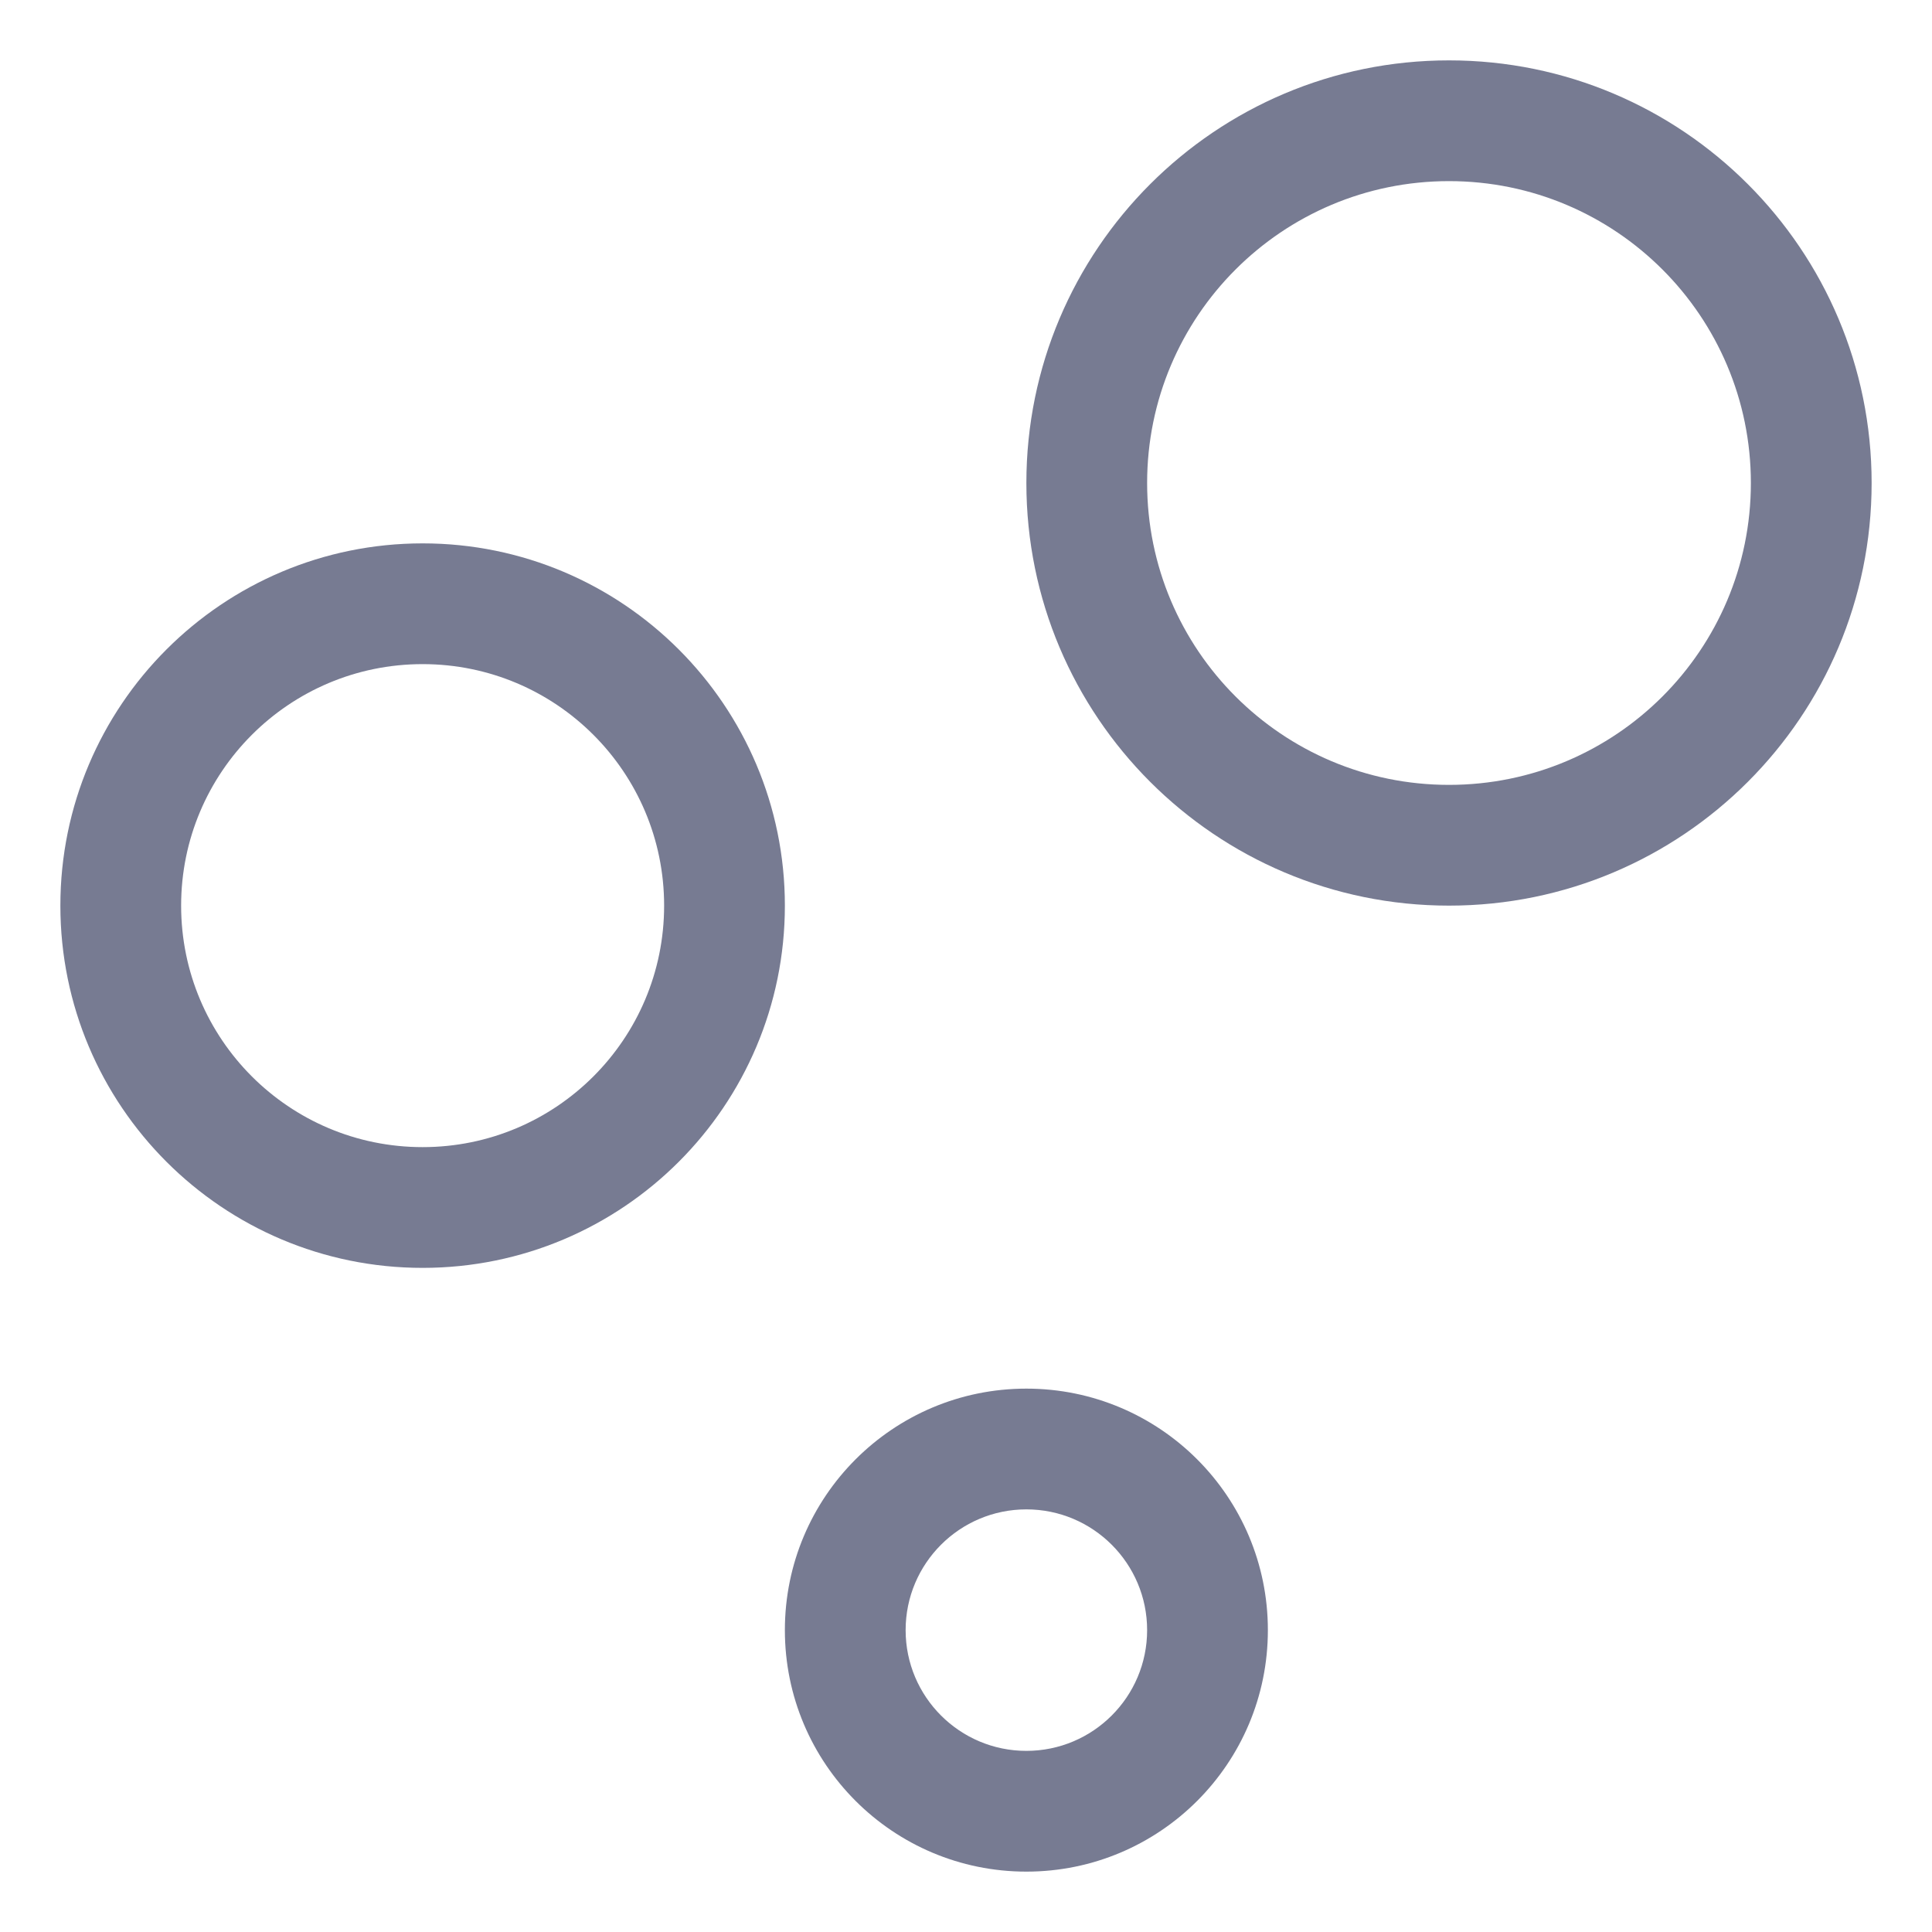 <svg width="16" height="16" viewBox="0 0 16 16" fill="none" xmlns="http://www.w3.org/2000/svg">
<path fill-rule="evenodd" clip-rule="evenodd" d="M8.5 4C8.5 2.067 10.067 0.5 12 0.5C13.933 0.5 15.5 2.067 15.5 4C15.5 5.933 13.933 7.5 12 7.5C10.067 7.5 8.5 5.933 8.5 4ZM12 1.5C10.619 1.5 9.5 2.619 9.5 4C9.5 5.381 10.619 6.5 12 6.5C13.381 6.5 14.5 5.381 14.5 4C14.5 2.619 13.381 1.5 12 1.5Z" fill="#777B92"/>
<path fill-rule="evenodd" clip-rule="evenodd" d="M0.5 7.5C0.5 5.843 1.843 4.5 3.5 4.5C5.157 4.5 6.5 5.843 6.5 7.5C6.5 9.157 5.157 10.5 3.5 10.5C1.843 10.5 0.5 9.157 0.5 7.5ZM3.5 5.5C2.395 5.5 1.5 6.395 1.5 7.5C1.5 8.605 2.395 9.5 3.5 9.5C4.605 9.5 5.5 8.605 5.5 7.5C5.5 6.395 4.605 5.5 3.5 5.5Z" fill="#777B92"/>
<path fill-rule="evenodd" clip-rule="evenodd" d="M8.5 11.5C9.605 11.5 10.5 12.395 10.5 13.5C10.5 14.605 9.605 15.5 8.5 15.5C7.395 15.5 6.5 14.605 6.5 13.5C6.5 12.395 7.395 11.5 8.5 11.5ZM7.5 13.5C7.5 14.052 7.948 14.5 8.5 14.5C9.052 14.5 9.5 14.052 9.5 13.5C9.5 12.948 9.052 12.5 8.5 12.5C7.948 12.5 7.5 12.948 7.5 13.5Z" fill="#777B92"/>
</svg>
